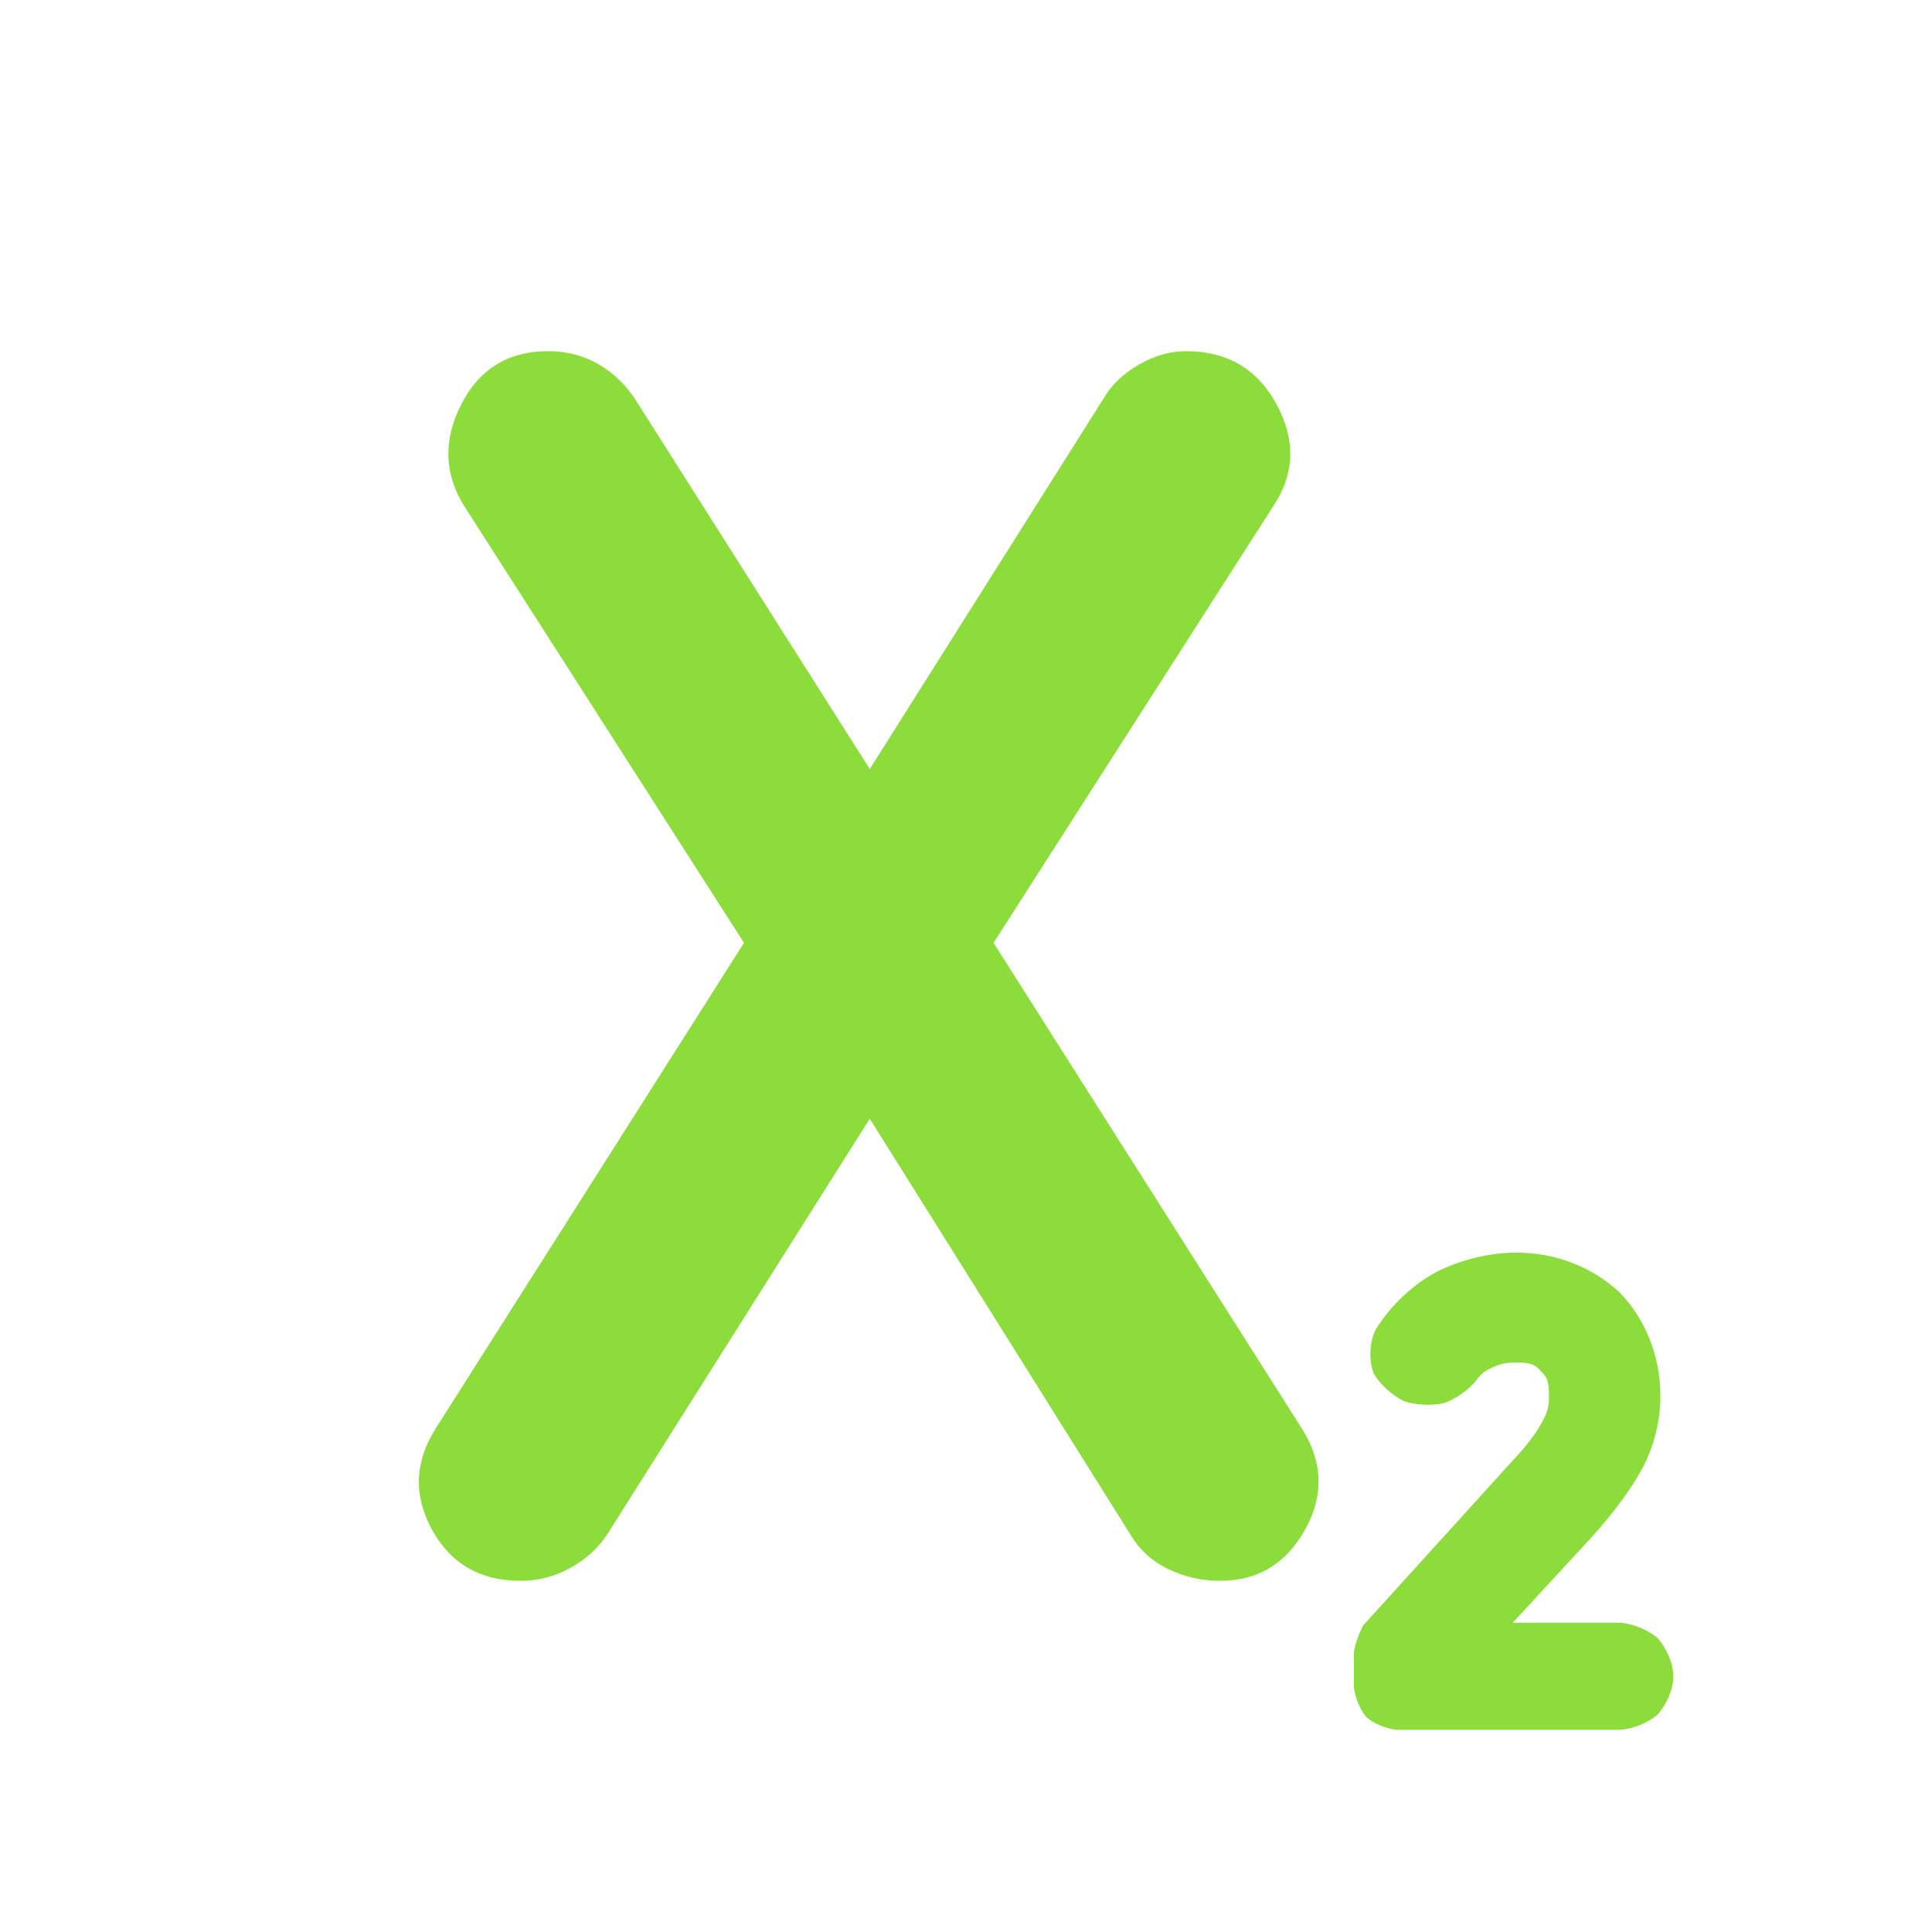 <svg height="48" viewBox="0 -960 960 960" width="48" xmlns="http://www.w3.org/2000/svg"><path fill="rgb(140, 220, 60)" d="m258.682-174.5c-20.08 0-34.767-8.5-44.06-25.5s-8.607-33.83 2.06-50.5l153-241-139-217c-10-16-10.51-32.83-1.53-50.5s23.397-26.5 43.25-26.5c9.167 0 17.46 2.14 24.88 6.43 7.413 4.29 13.547 10.14 18.4 17.57l116.496 183.63 116.504-184.63c3.927-6.6 9.743-12.08 17.45-16.45 7.713-4.37 15.437-6.55 23.17-6.55 20.487 0 35.507 8.83 45.06 26.5 9.547 17.67 8.987 34.5-1.68 50.5l-139 217 153 241c10.667 16.67 11.28 33.5 1.84 50.5-9.433 17-23.517 25.5-42.25 25.5-9.12 0-17.7-1.94-25.74-5.81-8.033-3.87-14.317-9.6-18.85-17.19l-129.506-206.62-130.494 206.62c-4.593 6.92-10.747 12.48-18.46 16.69s-15.893 6.31-24.54 6.31zm546.167 74.03h-110.837c-5.014-.42-11.252-3.02-14.997-6.19-3.271-3.84-5.879-10.18-6.264-15.15v-17.32c.382-2.96 1.878-7.66 3.946-11.88l.642-1.31 1.003-1.11 72.527-79.96c7.237-7.67 12.002-13.79 15.005-19.32 2.968-5 3.815-8.47 3.815-12.86 0-7.09-.6-10.22-4.179-13.19-2.941-3.61-5.675-4.19-11.981-4.19-4.912 0-8.129.54-11.887 2.43-3.802 1.6-5.843 3.27-8.154 6.51-3.843 4.74-10.069 9.08-15.78 11.15-5.963 1.5-14.104 1.02-19.862-.8-6.141-2.96-12.084-8.39-15.27-13.86-2.542-6.53-2.14-15.55 1.011-21.9 7.554-12.02 18.374-22.3 30.413-28.67 11.976-6 25.975-9.49 39.615-9.49 19.645 0 37.909 7.41 51.13 19.76 12.643 12.99 20.296 31.44 20.296 51.39 0 12.31-3.187 25.22-8.913 35.92-5.463 10.21-14.221 22.08-25.251 34.33l-39.206 42.5h53.178c6.554.39 14.173 3.57 18.973 7.79 4.193 4.84 7.634 12.33 7.634 18.94 0 6.57-3.504 14.08-7.765 18.86-4.872 4.25-12.359 7.25-18.842 7.62z"/></svg>